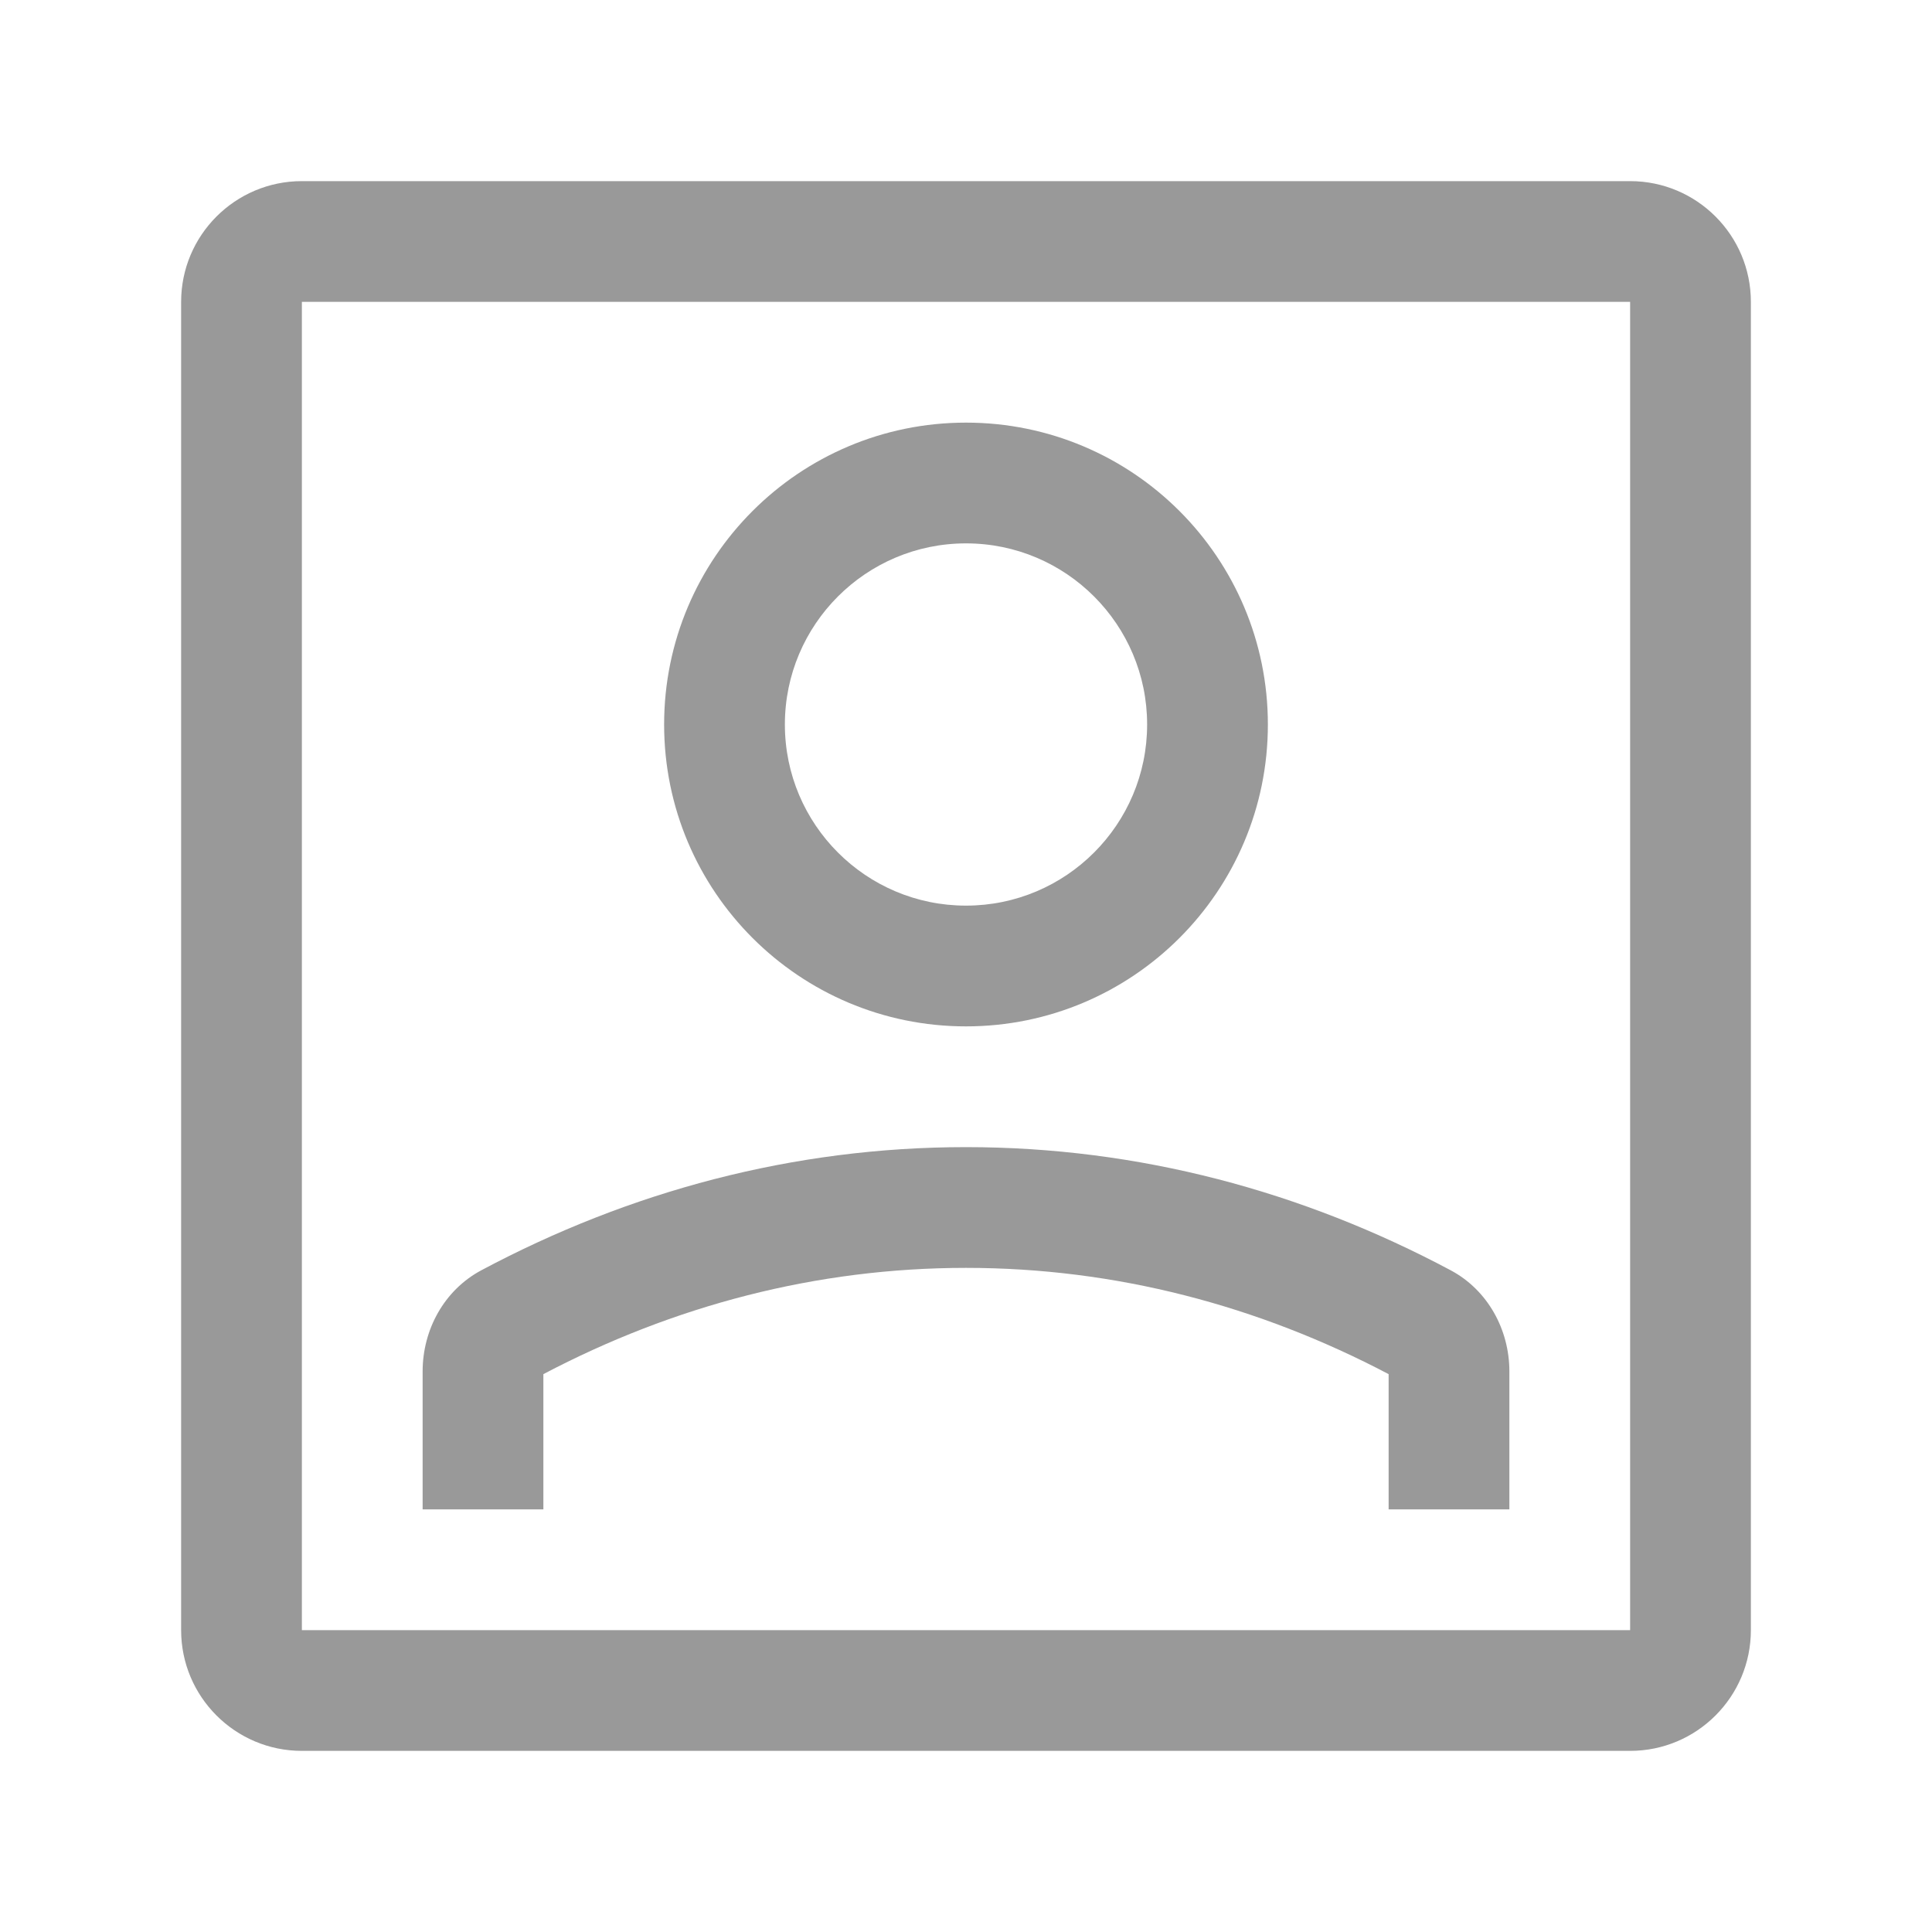<svg width="16" height="16" viewBox="0 0 16 16" fill="none" xmlns="http://www.w3.org/2000/svg">
<path d="M8 10.5C9.241 10.5 10.422 10.813 11.5 11.38V12.5L12.5 12.5V11.358C12.5 11.011 12.321 10.684 12.014 10.52C10.789 9.867 9.433 9.5 8 9.5C6.567 9.5 5.211 9.867 3.986 10.52C3.679 10.684 3.5 11.011 3.5 11.358V12.5H4.5V11.38C5.578 10.813 6.759 10.5 8 10.5Z" fill="#999999"/>
<path d="M10.5 6C10.5 7.381 9.381 8.5 8 8.5C6.619 8.5 5.5 7.381 5.5 6C5.5 4.619 6.619 3.5 8 3.5C9.381 3.5 10.5 4.619 10.5 6ZM9.5 6C9.5 5.172 8.828 4.5 8 4.5C7.172 4.5 6.5 5.172 6.5 6C6.5 6.828 7.172 7.5 8 7.5C8.828 7.5 9.5 6.828 9.5 6Z" fill="#999999"/>
<path d="M2.5 1.5C1.948 1.5 1.5 1.948 1.5 2.5V13.5C1.5 14.052 1.948 14.5 2.5 14.5H13.5C14.052 14.5 14.5 14.052 14.5 13.5V2.5C14.5 1.948 14.052 1.5 13.5 1.5H2.5ZM13.5 2.5V13.5H2.5L2.5 2.5H13.5Z" fill="#999999"/>
</svg>
